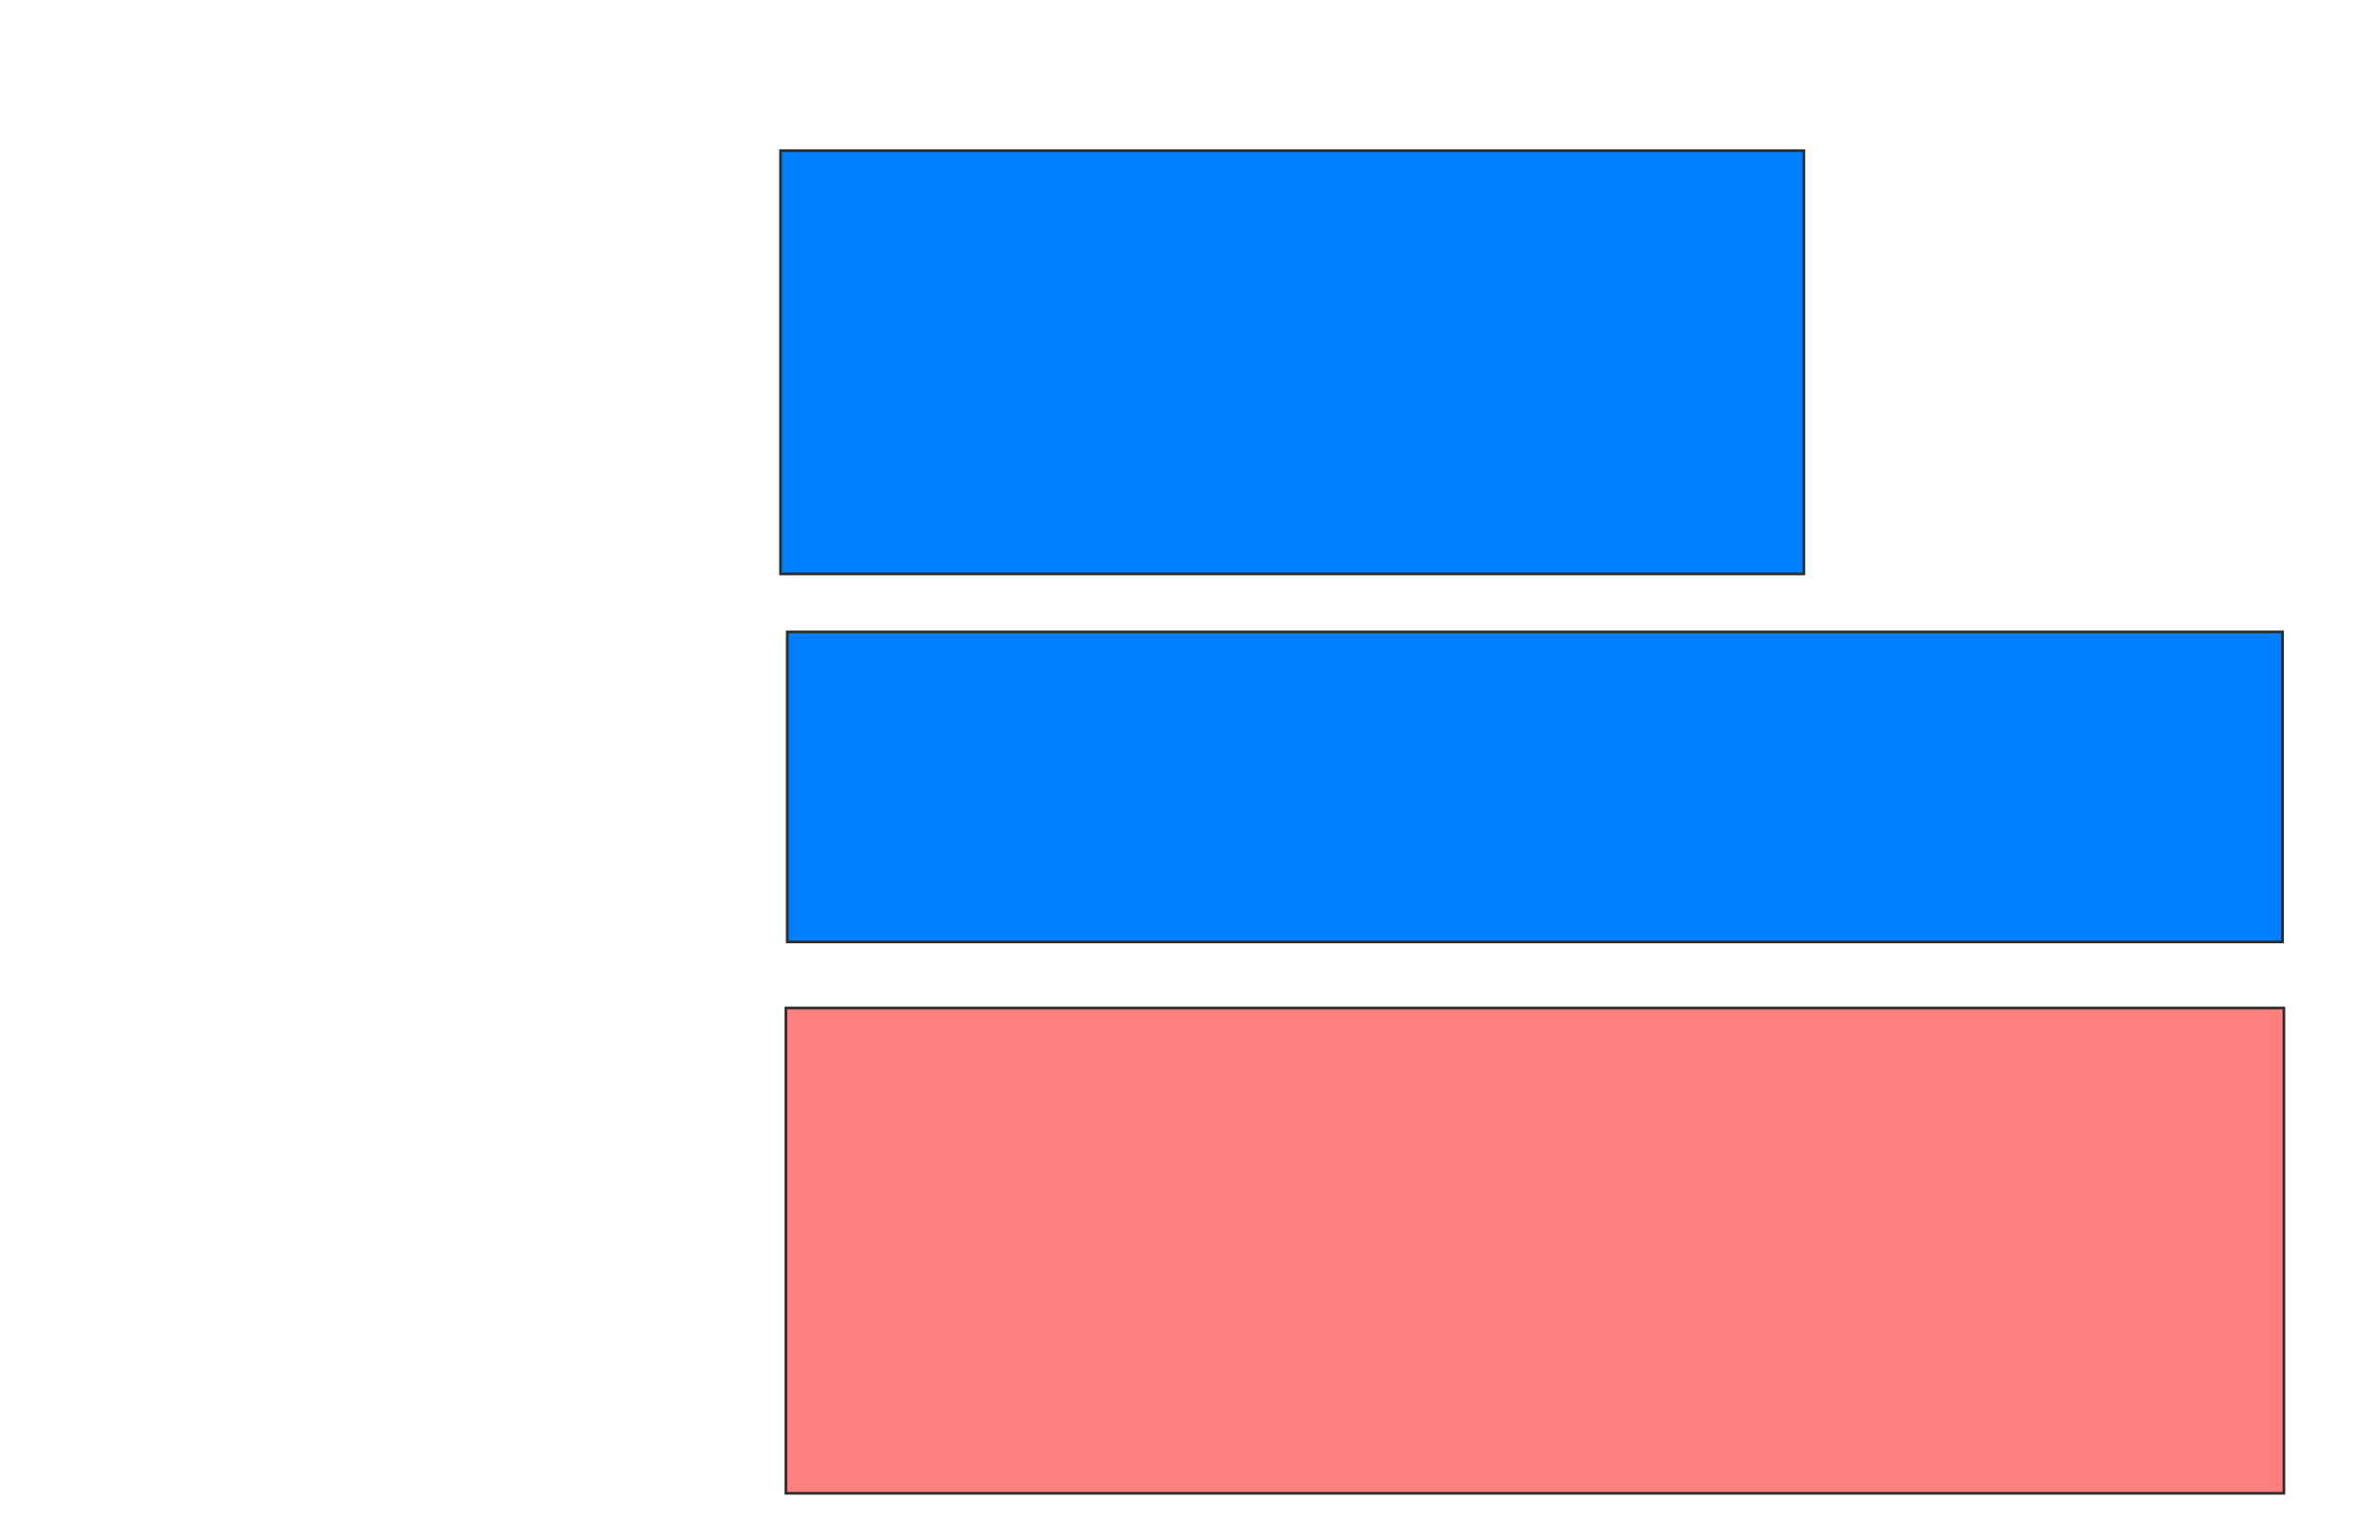 <svg xmlns="http://www.w3.org/2000/svg" width="887" height="574">
 <!-- Created with Image Occlusion Enhanced -->
 <g>
  <title>Labels</title>
 </g>
 <g>
  <title>Masks</title>
  <rect id="9883706172f740e0a47a830f5e1ad45e-ao-1" height="157.789" width="381.407" y="56.151" x="290.889" stroke="#2D2D2D" fill="#007fff"/>
  <rect id="9883706172f740e0a47a830f5e1ad45e-ao-2" height="115.578" width="557.286" y="235.548" x="293.402" stroke="#2D2D2D" fill="#007fff"/>
  <rect id="9883706172f740e0a47a830f5e1ad45e-ao-3" height="180.905" width="558.291" y="375.749" x="292.899" stroke="#2D2D2D" fill="#FF7E7E" class="qshape"/>
 </g>
</svg>